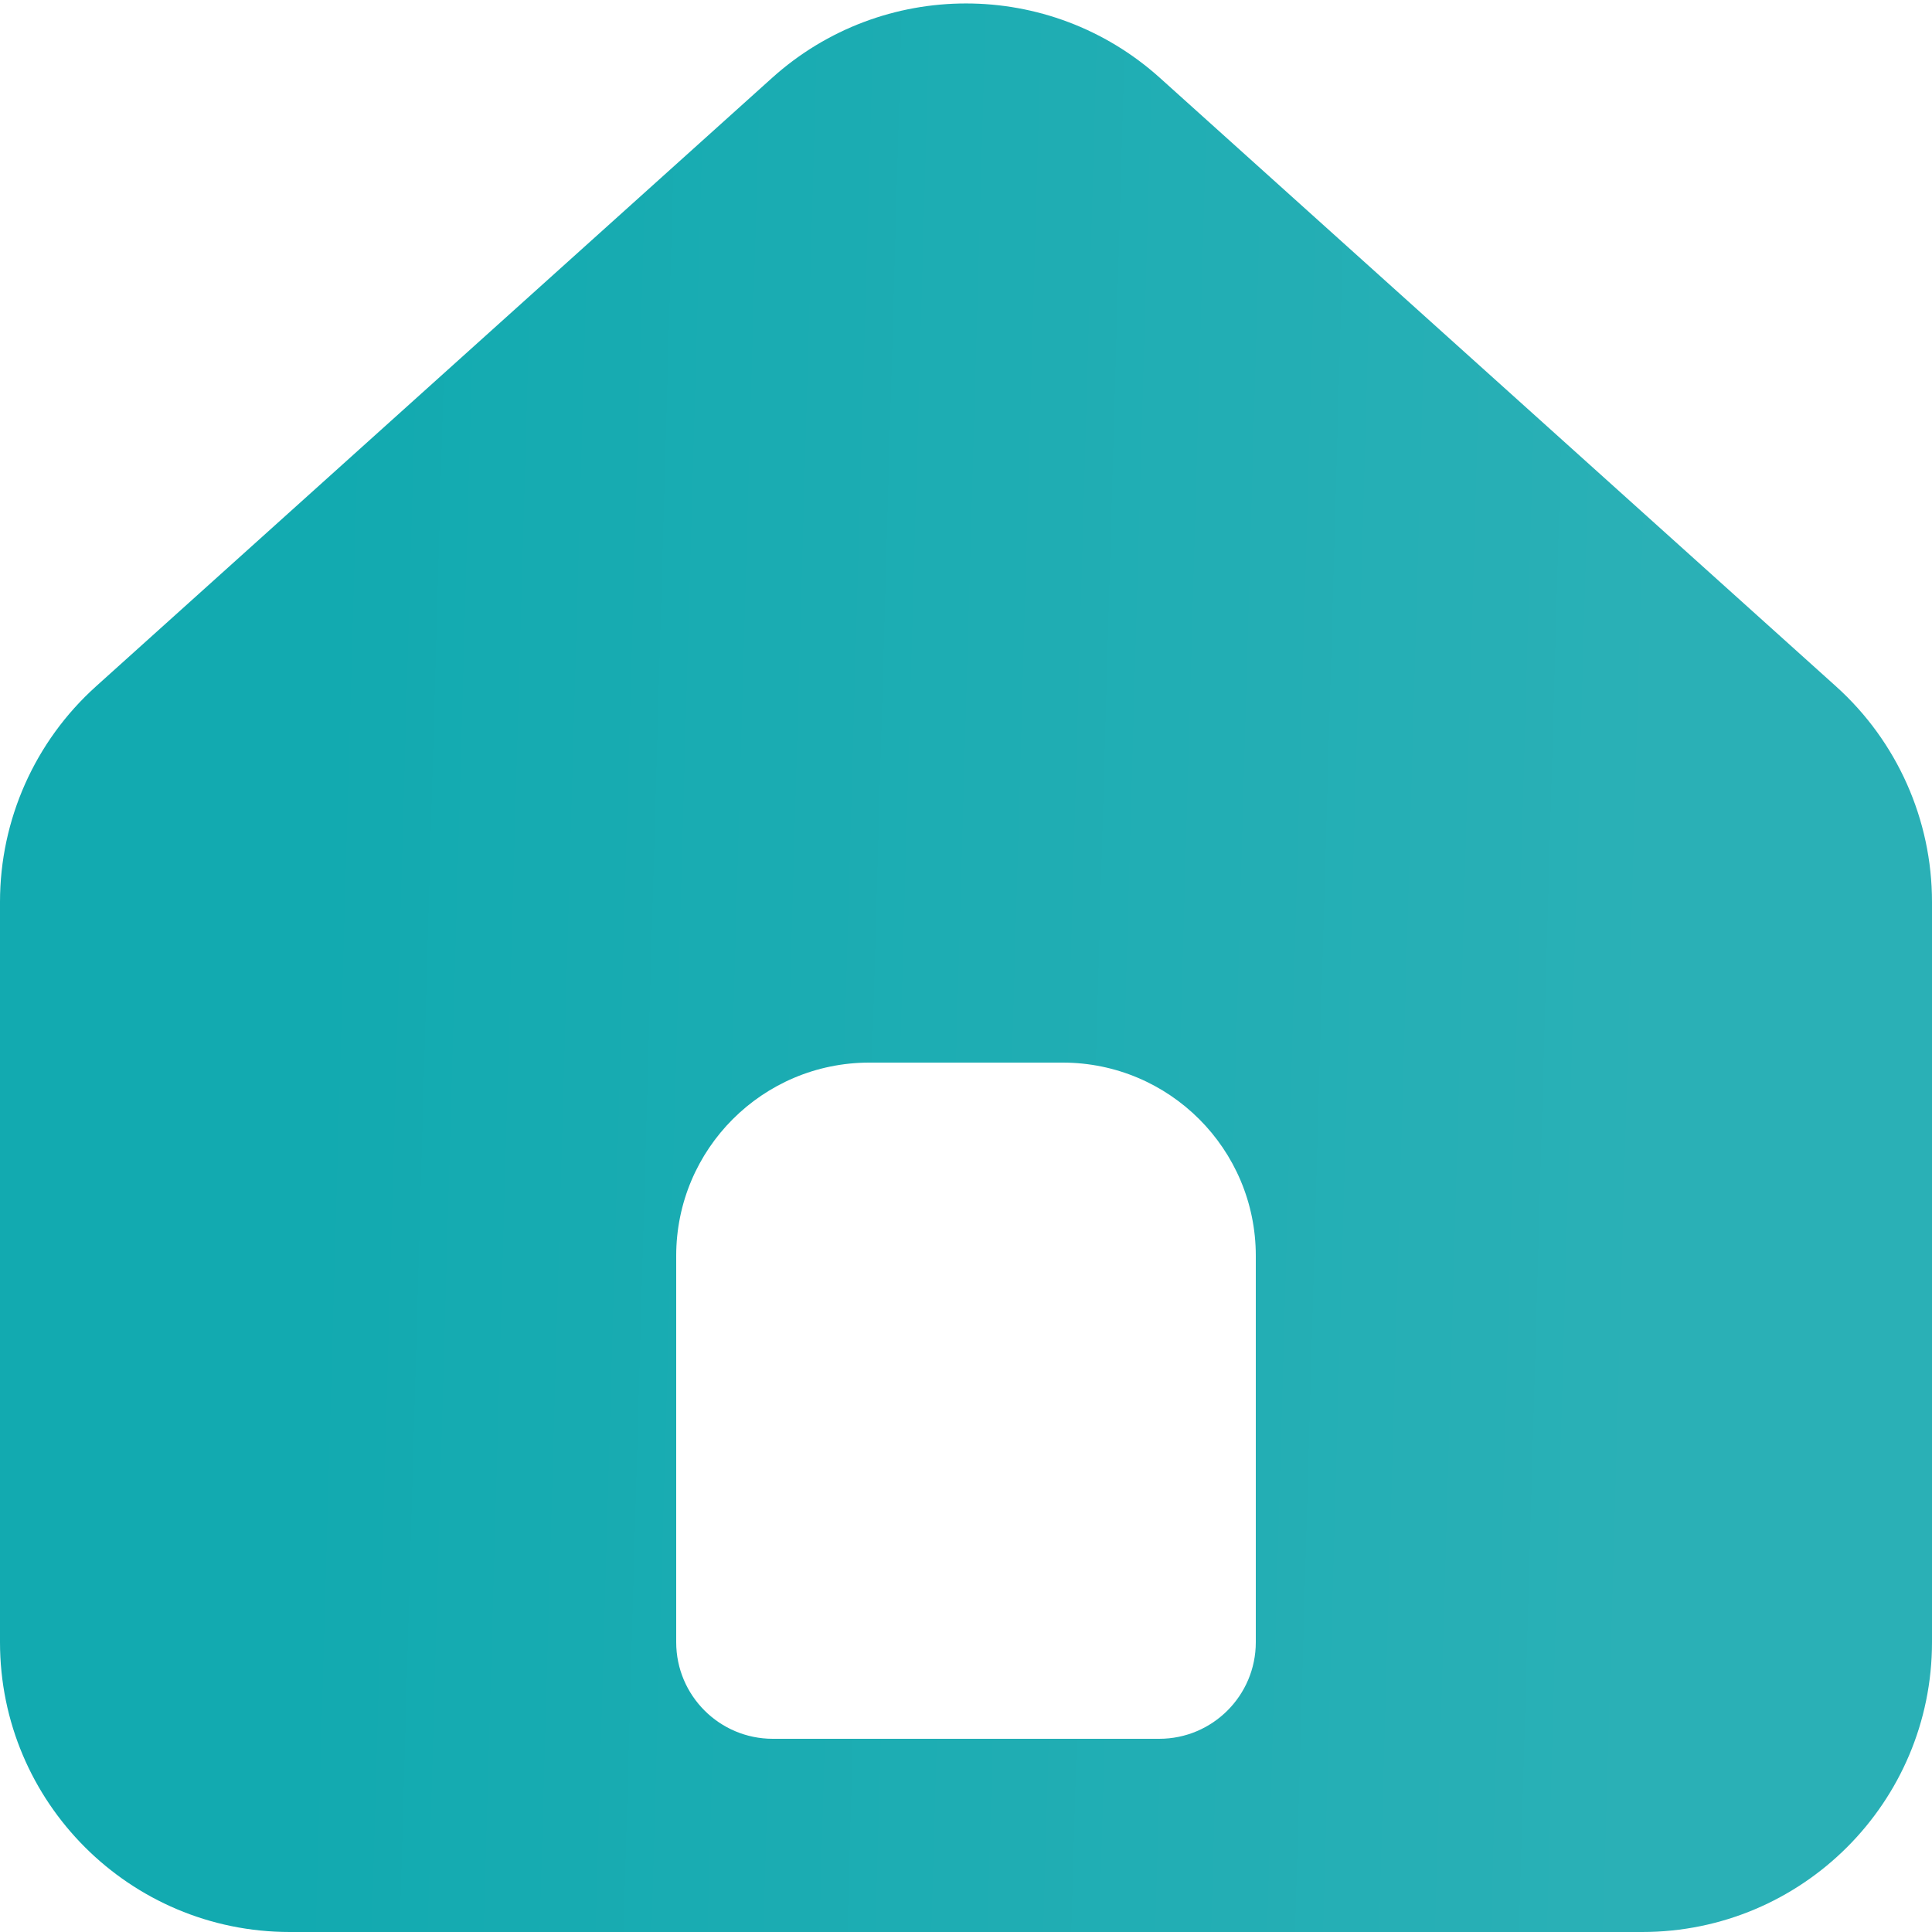 <svg width="20" height="20" viewBox="0 0 20 20" fill="none" xmlns="http://www.w3.org/2000/svg">
<path fill-rule="evenodd" clip-rule="evenodd" d="M0.993 7.106C0.361 7.675 0 8.486 0 9.336V17C0 18.657 1.343 20 3 20H17C18.657 20 20 18.657 20 17V9.336C20 8.486 19.639 7.675 19.007 7.106L12.007 0.806C10.866 -0.221 9.134 -0.221 7.993 0.806L0.993 7.106ZM9 11C7.895 11 7 11.895 7 13V17C7 17.552 7.448 18 8 18H12C12.552 18 13 17.552 13 17V13C13 11.895 12.105 11 11 11H9Z" fill="url(#paint0_linear_430_2948)"/>
<defs>
<linearGradient id="paint0_linear_430_2948" x1="16.93" y1="18.185" x2="3.045" y2="17.792" gradientUnits="userSpaceOnUse">
<stop stop-color="#2AB0B6"/>
<stop offset="1" stop-color="#12AAB0"/>
</linearGradient>
</defs>
</svg>
